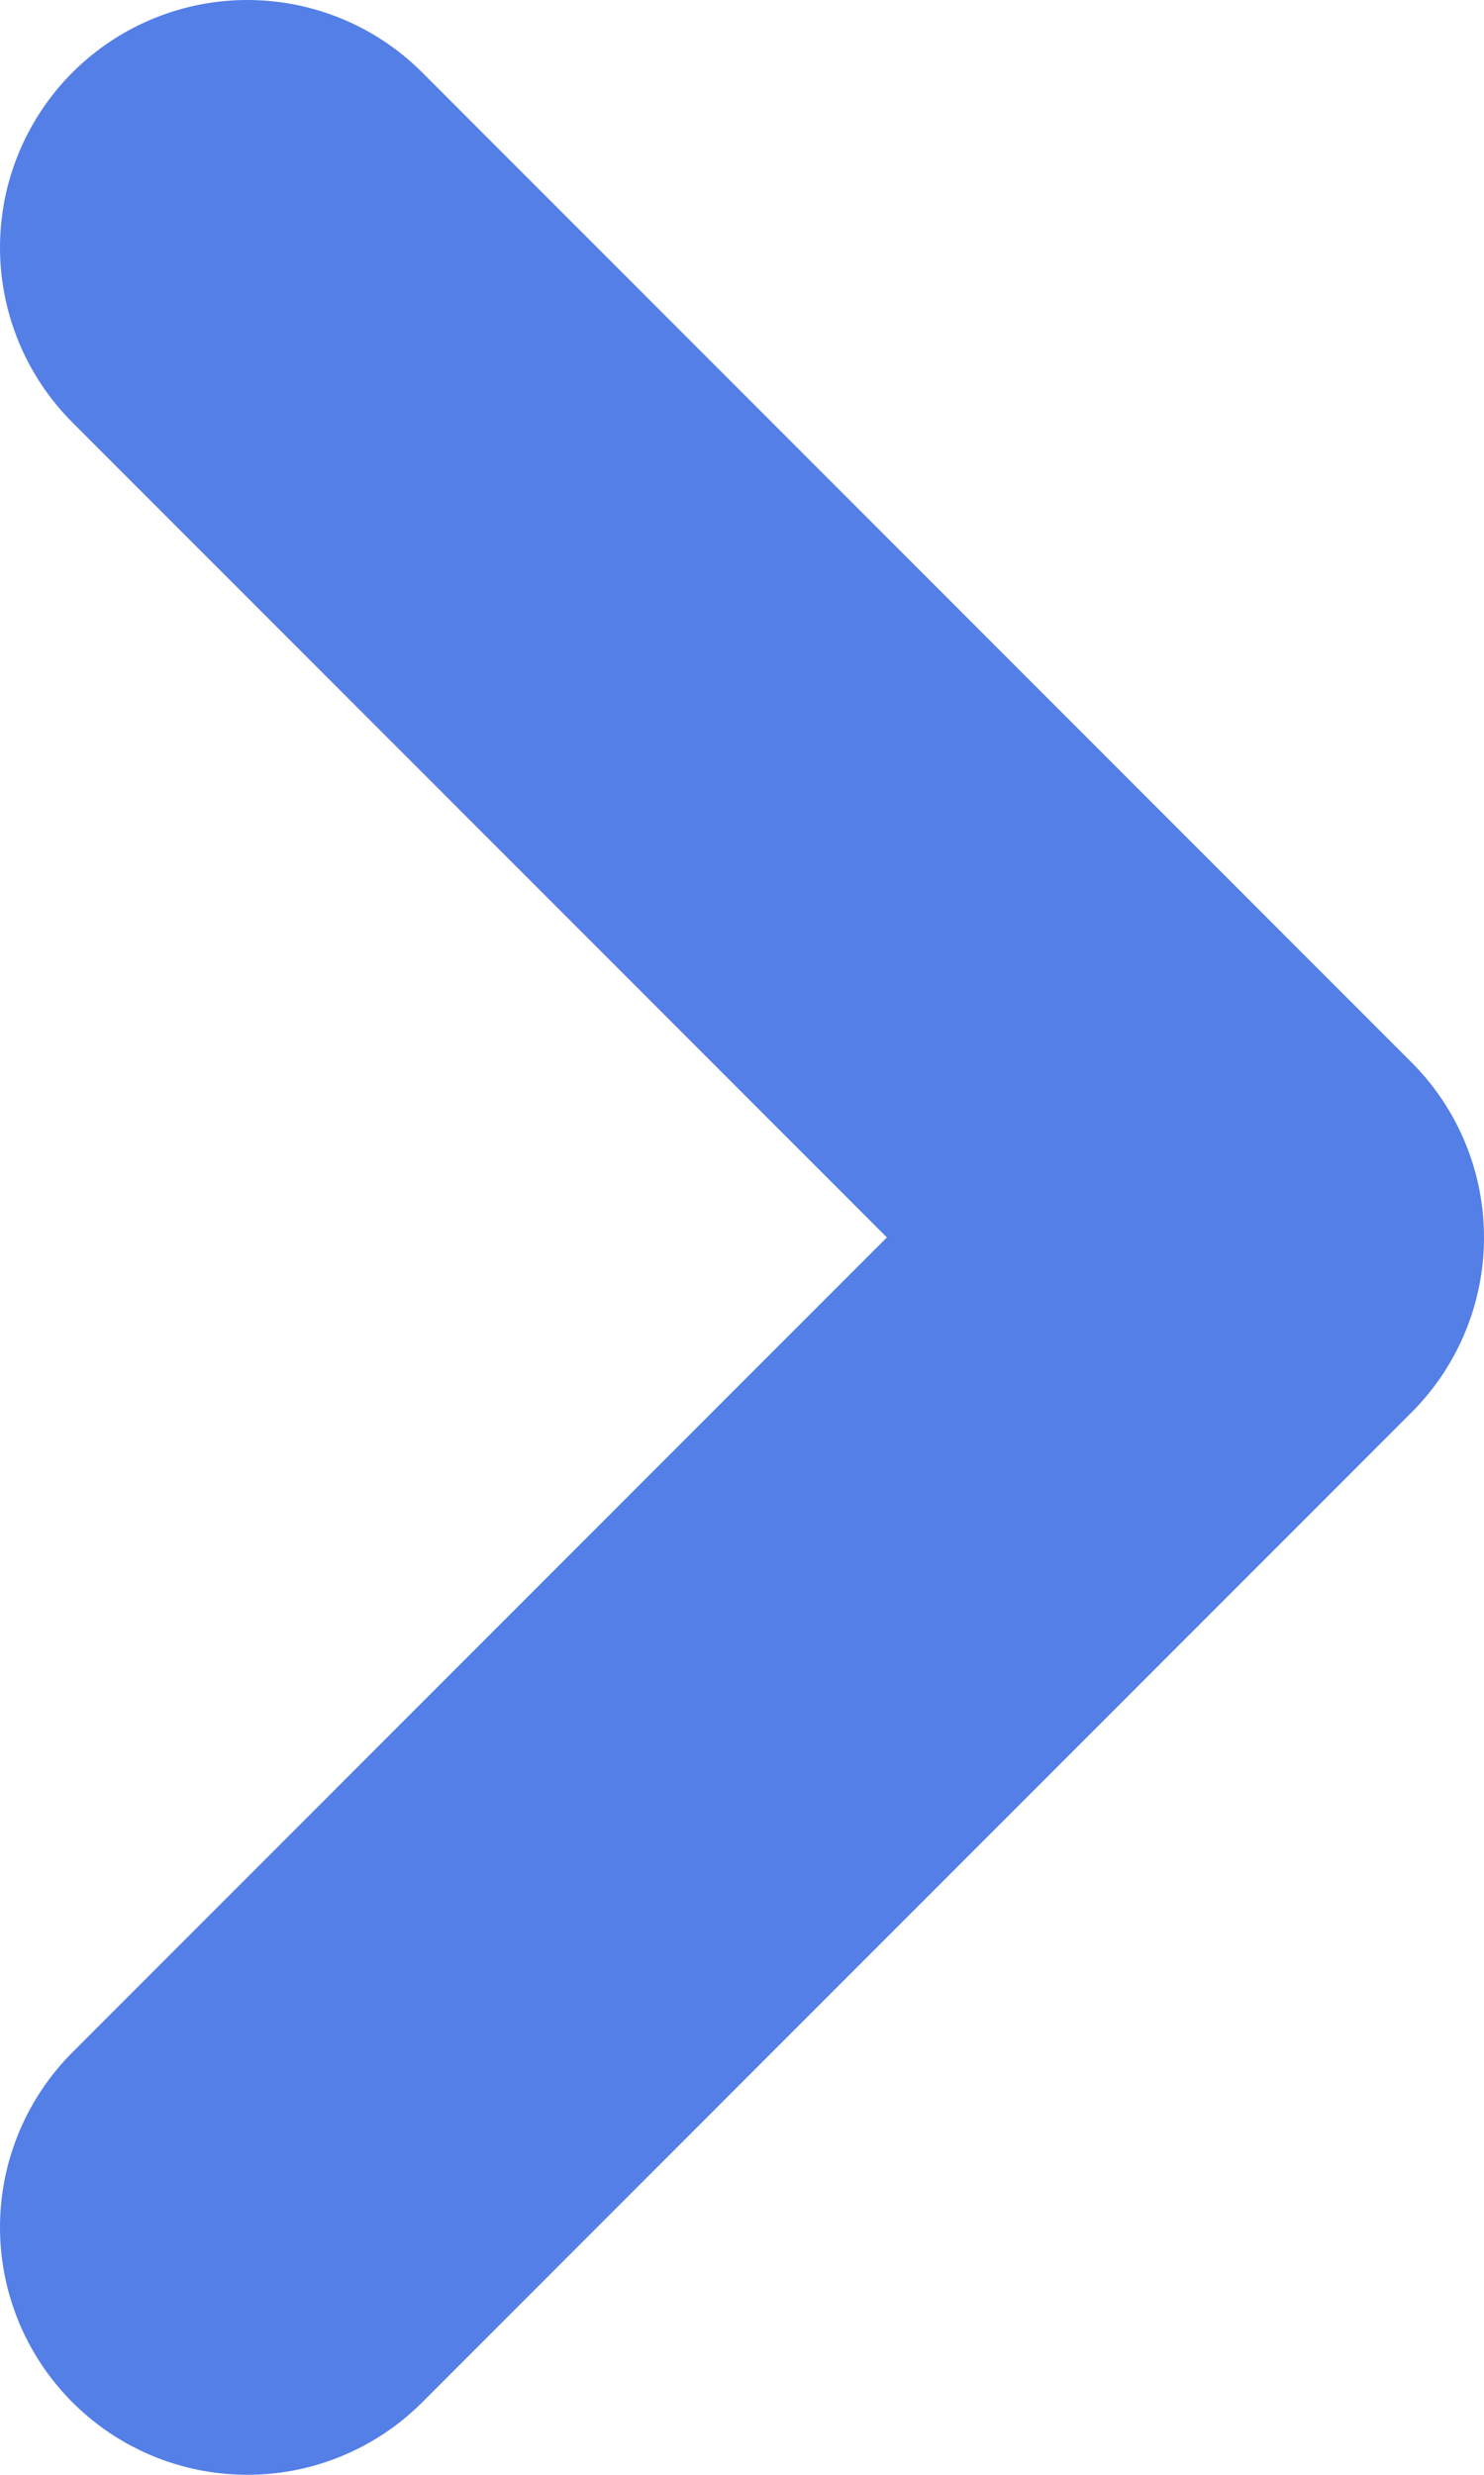 <svg width="30" height="50" viewBox="0 0 30 50" fill="none" xmlns="http://www.w3.org/2000/svg">
<path d="M5 45L25 25L5 5" stroke="#537FE7" stroke-width="10" stroke-linecap="round" stroke-linejoin="round"/>
</svg>
